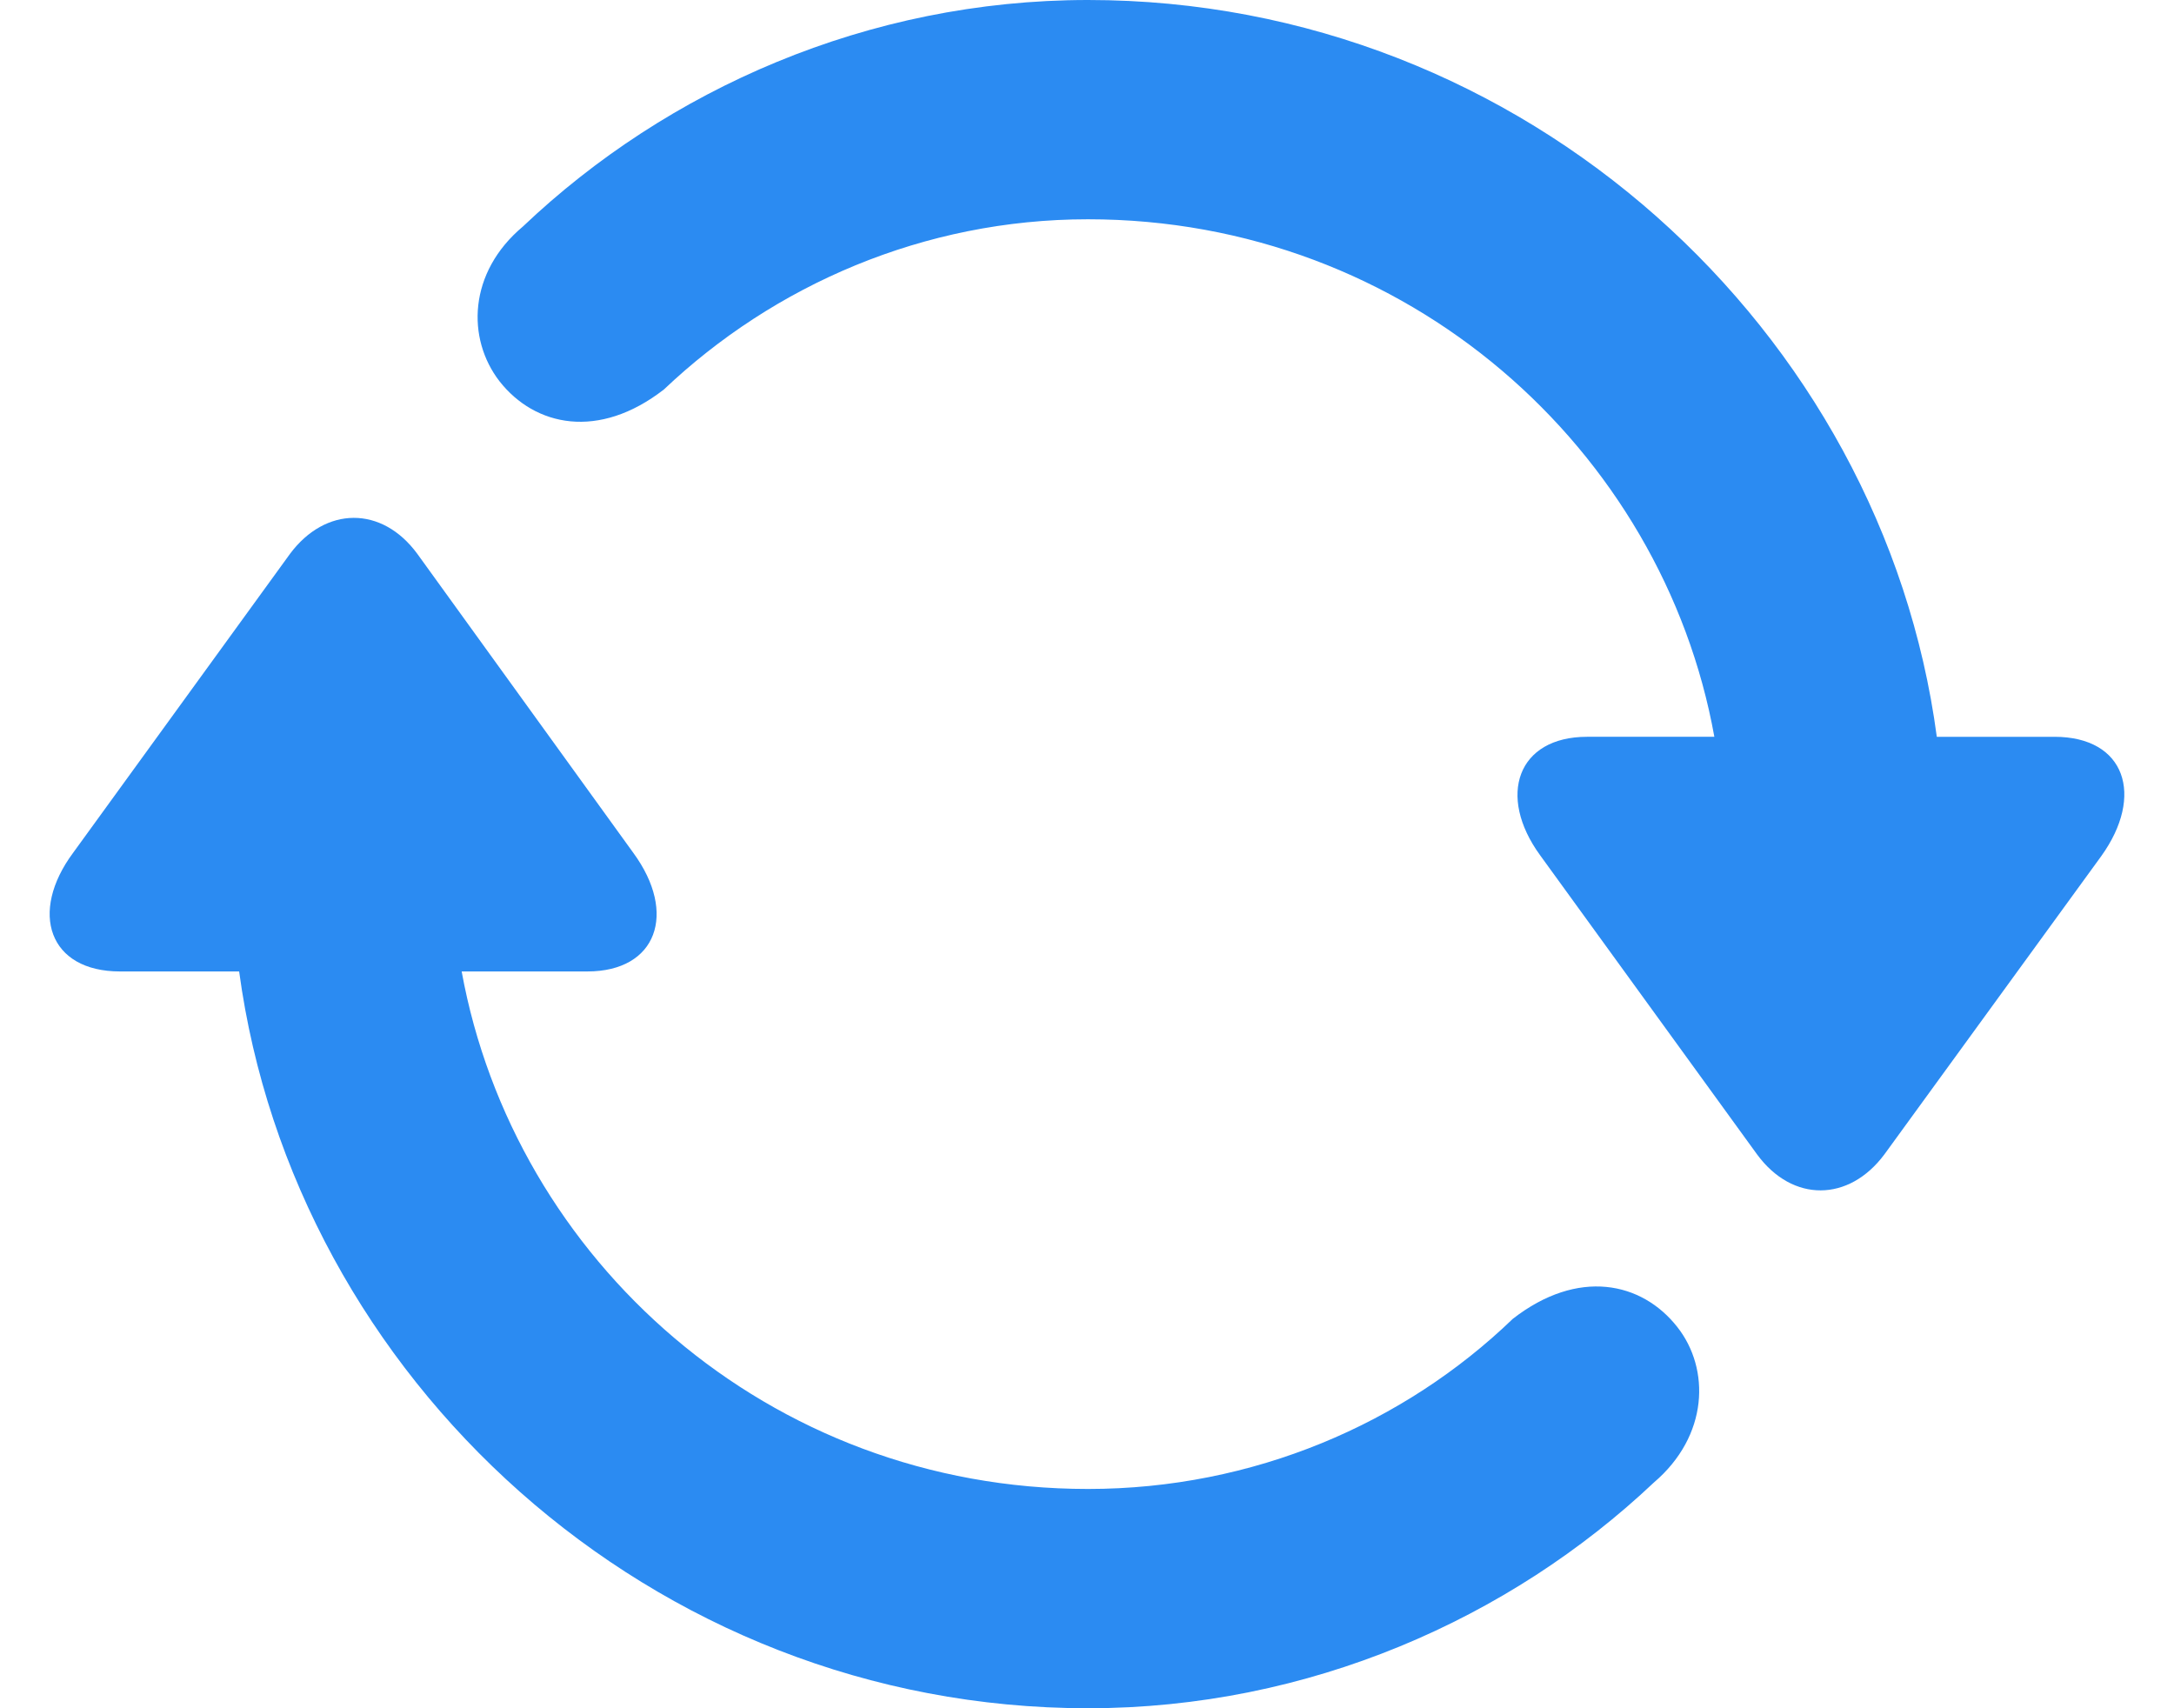 <svg xmlns="http://www.w3.org/2000/svg" width="28" height="22" viewBox="0 0 28 22">
    <g fill="none" fill-rule="evenodd">
        <g fill="#2B8BF2" fill-rule="nonzero">
            <g>
                <path d="M85.27 20.867l2.793-3.841c.56-.779.312-1.537-.602-1.537h-1.516C85.25 10.267 80.65 6 75.013 6c-2.835 0-5.42 1.152-7.278 2.917-.706.592-.727 1.444-.301 1.994.456.581 1.277.758 2.118.104 1.412-1.34 3.343-2.191 5.46-2.191 4.122 0 7.403 2.97 8.068 6.665h-1.64c-.894 0-1.164.758-.603 1.527l2.793 3.851c.457.623 1.184.613 1.64 0zM75.013 28c2.844 0 5.43-1.152 7.288-2.907.706-.602.727-1.464.301-2.004-.457-.581-1.277-.758-2.118-.104-1.401 1.35-3.343 2.191-5.471 2.191-4.122 0-7.392-2.959-8.067-6.665h1.62c.892 0 1.162-.748.591-1.527l-2.782-3.851c-.457-.623-1.184-.613-1.64 0l-2.794 3.851c-.57.769-.311 1.527.603 1.527h1.536C64.786 23.733 69.375 28 75.013 28z" transform="translate(-294 -133) translate(233 127)"/>
            </g>
        </g>
    </g>
</svg>
